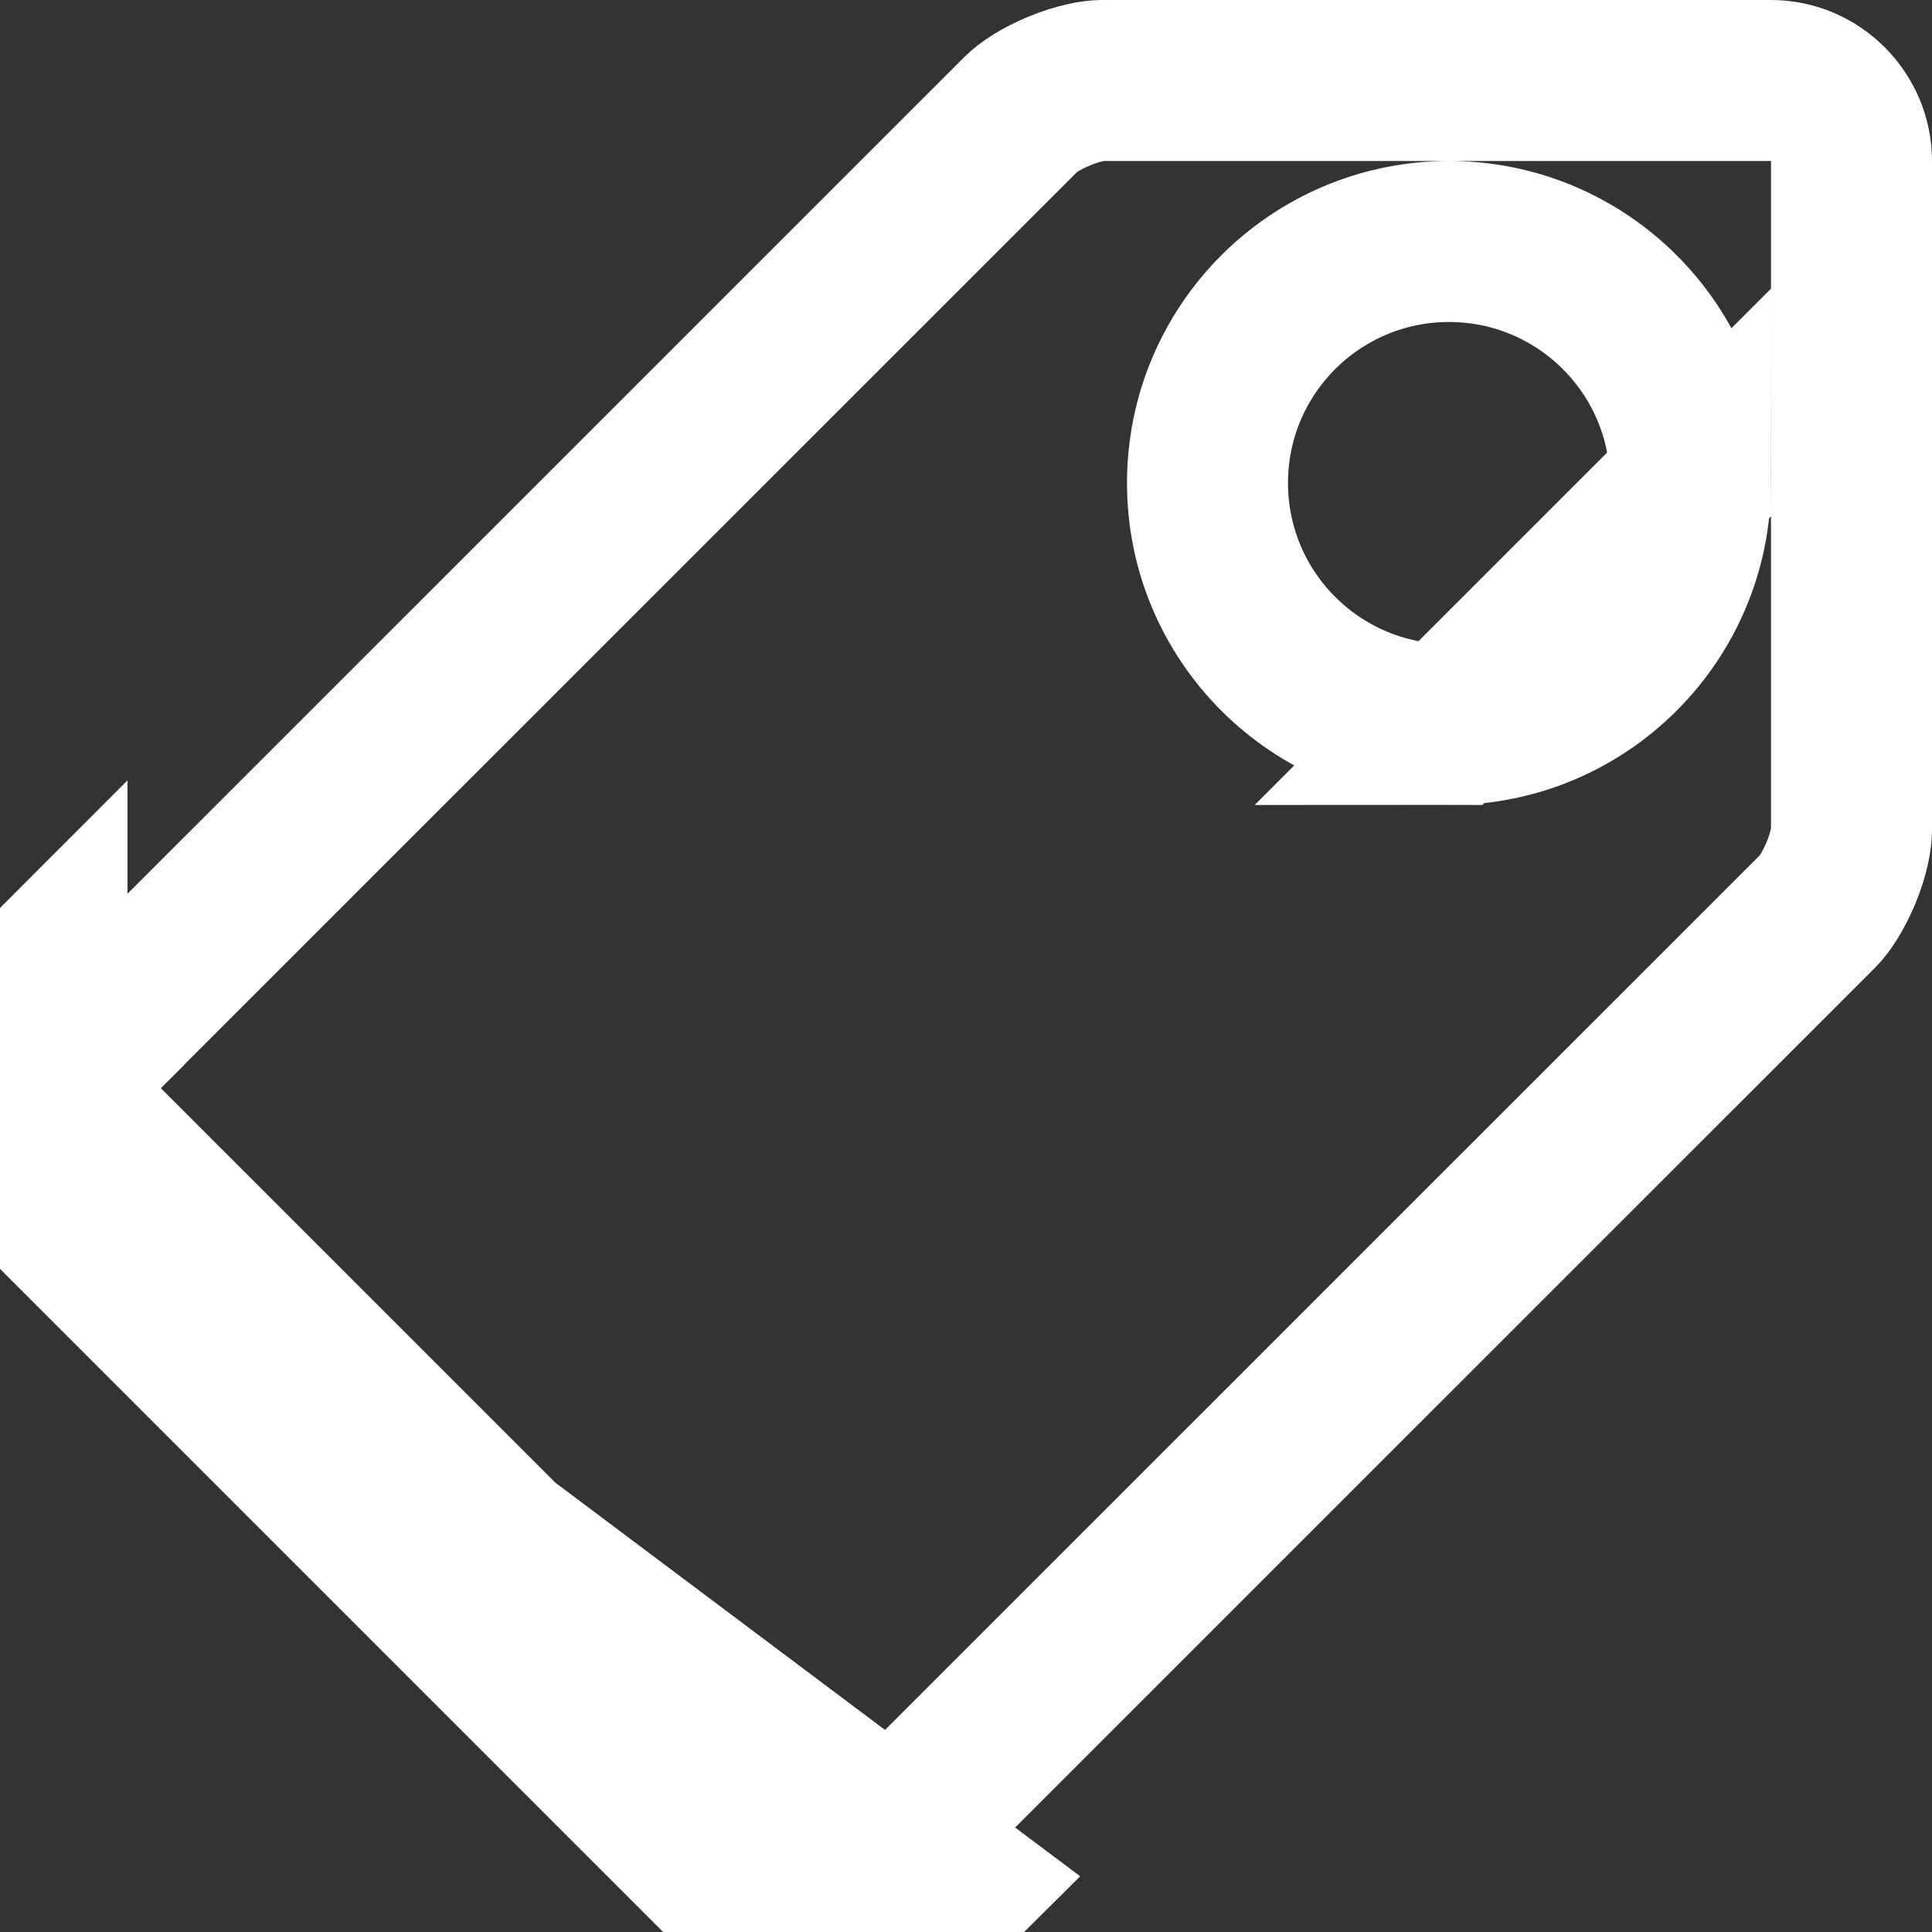 <svg width="12" height="12" viewBox="0 0 12 12" fill="none" xmlns="http://www.w3.org/2000/svg">
<rect x="0" y="0" width="12" height="12" fill="#333333" stroke="none"/>
<path d="M0.292 7.466L4.535 11.709C4.923 12.097 5.559 12.097 5.948 11.708L0.292 7.466ZM0.292 7.466C-0.097 7.078 -0.097 6.44 0.292 6.052V7.466ZM9 4.5C8.171 4.5 7.5 3.828 7.5 3C7.5 2.171 8.172 1.5 9 1.5C9.828 1.5 10.5 2.171 10.5 3L9 4.5ZM9 4.5C9.828 4.5 10.5 3.828 10.5 3L9 4.5ZM11.293 5.657C11.293 5.657 11.293 5.657 11.293 5.657L5.595 11.354L5.595 11.355C5.401 11.549 5.081 11.548 4.888 11.355L4.888 11.355L0.645 7.112L0.645 7.112C0.452 6.919 0.451 6.599 0.645 6.406L0.645 6.405L6.344 0.707C6.344 0.707 6.344 0.707 6.344 0.707C6.381 0.67 6.463 0.613 6.578 0.566C6.693 0.518 6.791 0.5 6.844 0.5H11C11.274 0.5 11.5 0.726 11.5 1V5.157C11.5 5.209 11.482 5.308 11.434 5.423C11.386 5.538 11.33 5.62 11.293 5.657Z" stroke="white"/>
</svg>
